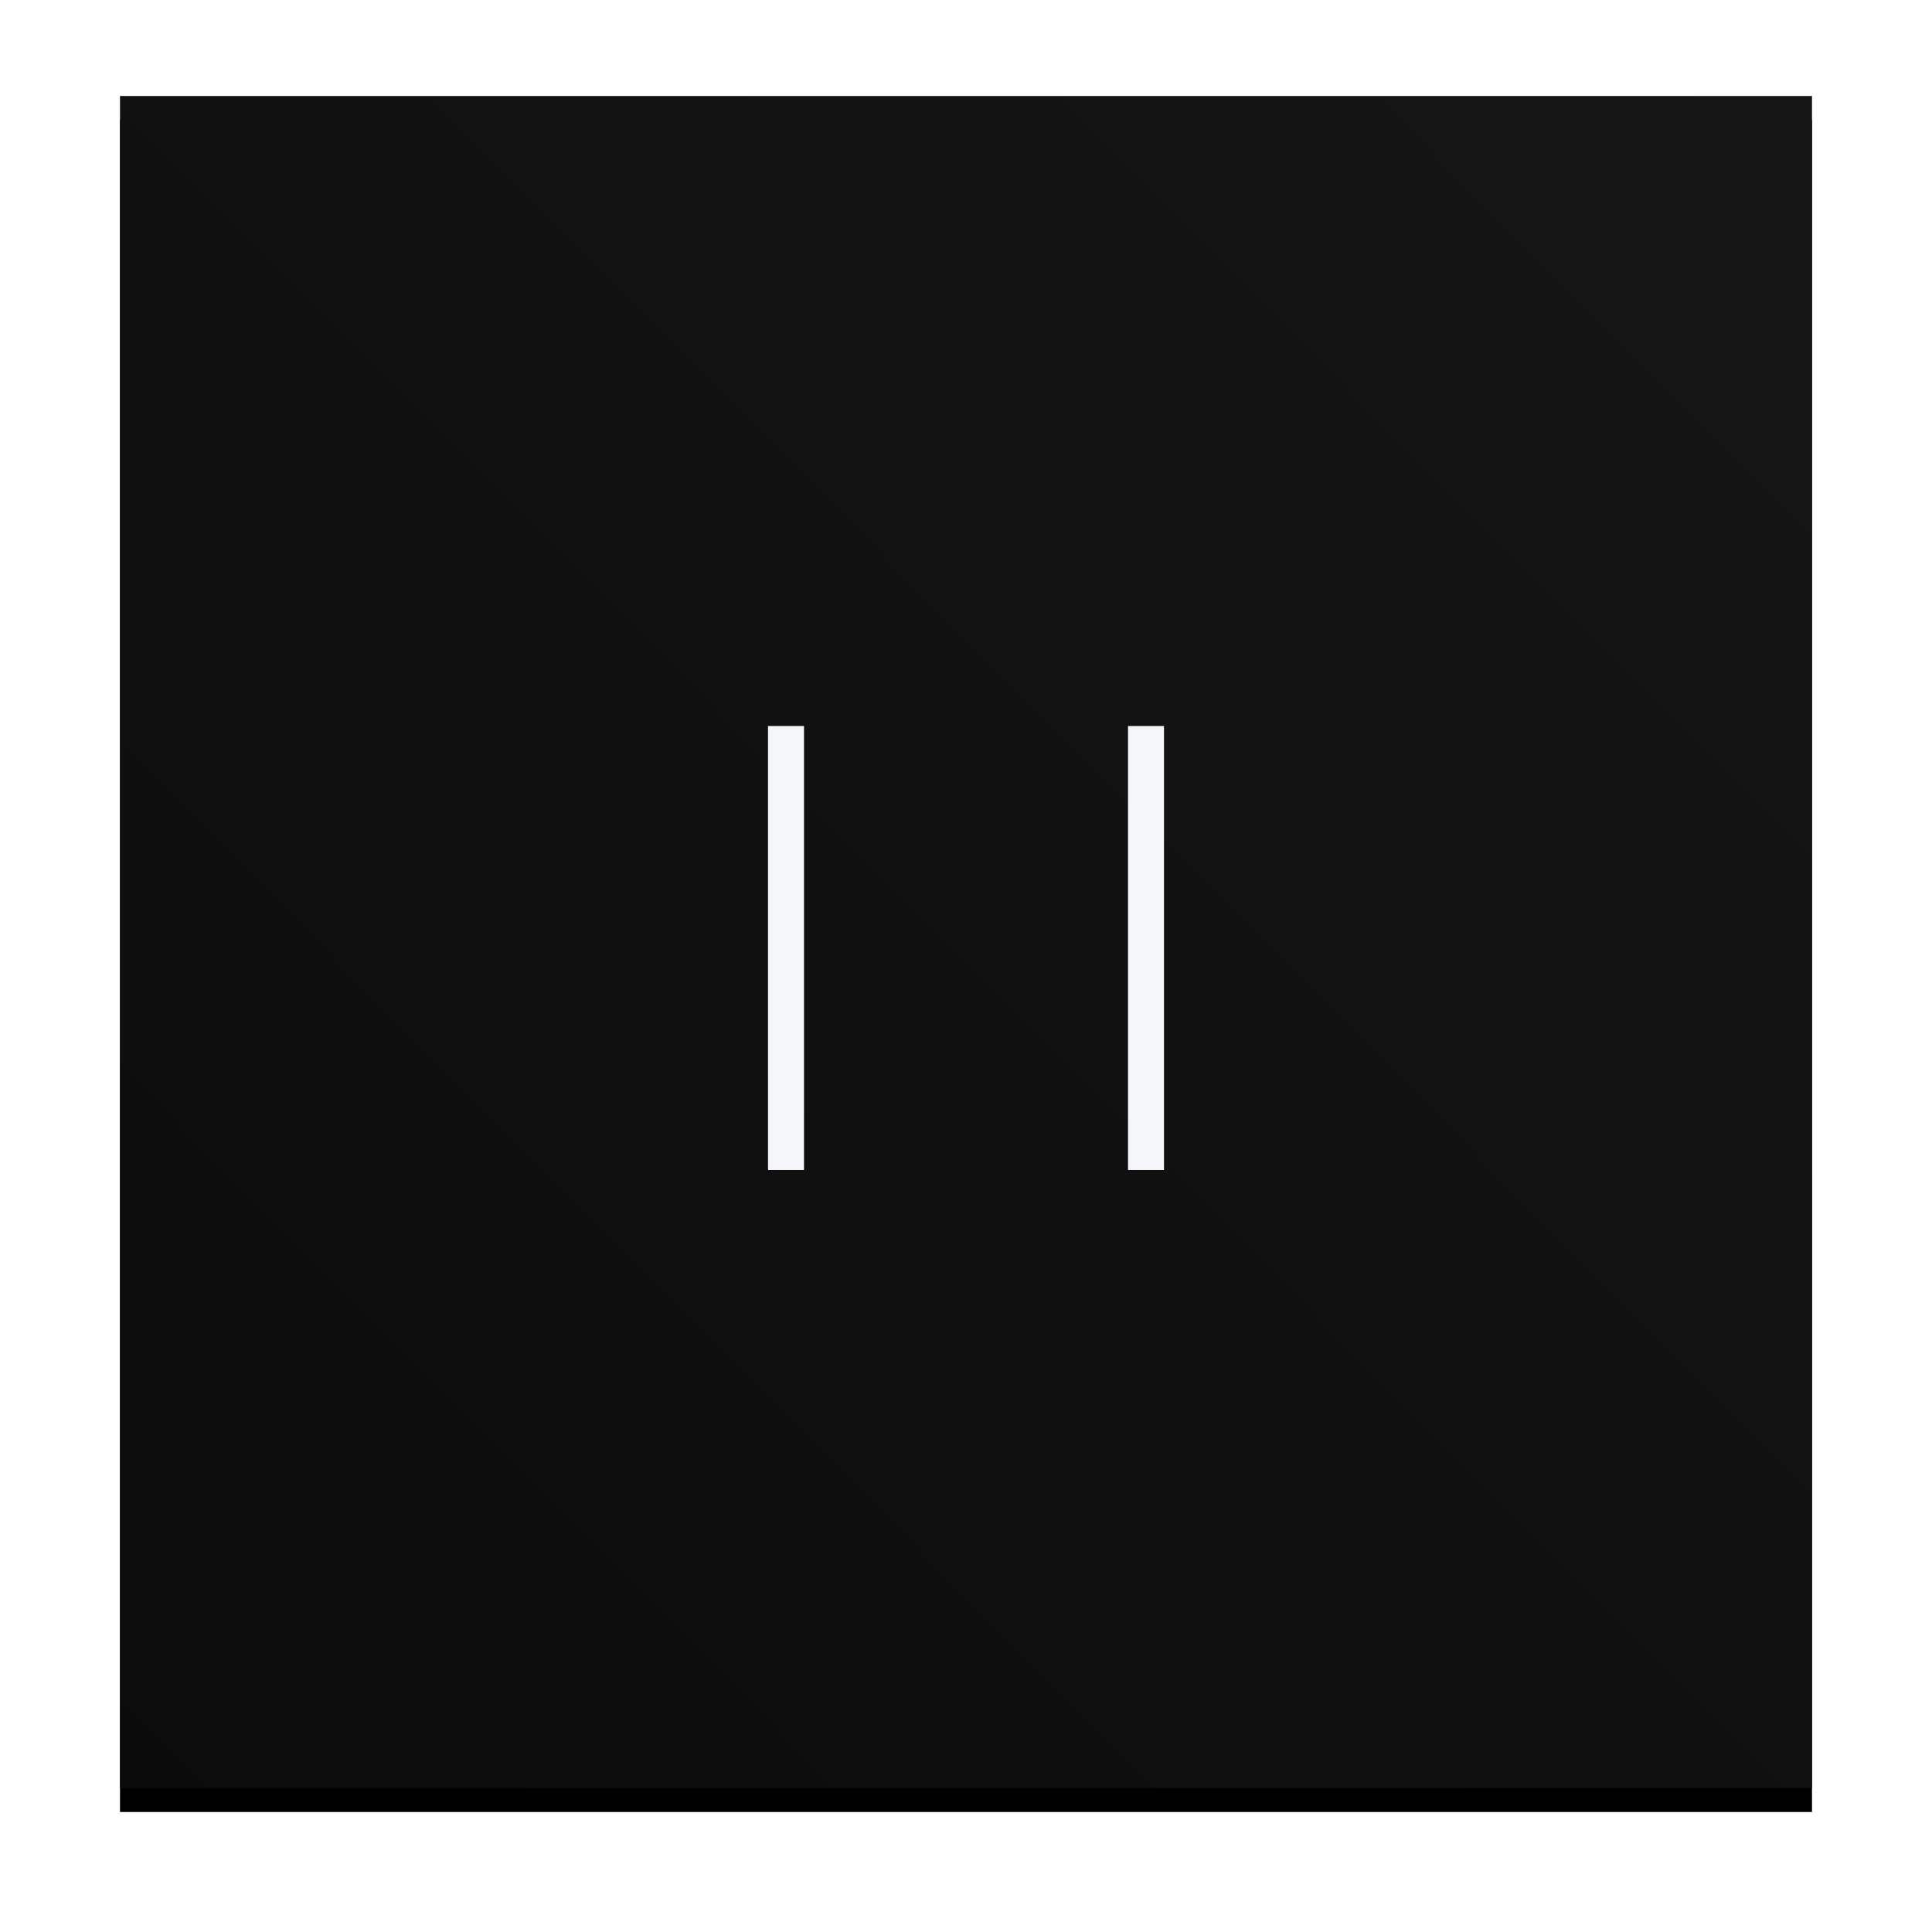<?xml version="1.0" encoding="UTF-8"?>
<svg width="161px" height="161px" viewBox="0 0 161 161" version="1.1" xmlns="http://www.w3.org/2000/svg" xmlns:xlink="http://www.w3.org/1999/xlink">
    <title>stop</title>
    <defs>
        <linearGradient x1="183.335%" y1="-50.648%" x2="-90.867%" y2="220.728%" id="linearGradient-1">
            <stop stop-color="#1D1D1D" offset="0%"></stop>
            <stop stop-color="#000000" offset="100%"></stop>
            <stop stop-color="#ED644B" offset="100%"></stop>
            <stop stop-color="#DDBF5D" offset="100%"></stop>
        </linearGradient>
        <rect id="path-2" x="0" y="0" width="141" height="141"></rect>
        <filter x="-11.3%" y="-9.9%" width="122.7%" height="122.7%" filterUnits="objectBoundingBox" id="filter-3">
            <feOffset dx="0" dy="2" in="SourceAlpha" result="shadowOffsetOuter1"></feOffset>
            <feGaussianBlur stdDeviation="5" in="shadowOffsetOuter1" result="shadowBlurOuter1"></feGaussianBlur>
            <feColorMatrix values="0 0 0 0 0.107   0 0 0 0 0.099   0 0 0 0 0.099  0 0 0 1 0" type="matrix" in="shadowBlurOuter1"></feColorMatrix>
        </filter>
    </defs>
    <g id="Homepage" stroke="none" stroke-width="1" fill="none" fill-rule="evenodd">
        <g id="homepage" transform="translate(-827, -2837)">
            <g id="icons---cursor" transform="translate(3, 2466)">
                <g id="stop" transform="translate(834, 379)">
                    <g id="Rectangle">
                        <use fill="black" fill-opacity="1" filter="url(#filter-3)" xlink:href="#path-2"></use>
                        <use fill="url(#linearGradient-1)" fill-rule="evenodd" xlink:href="#path-2"></use>
                    </g>
                    <g id="Group-2" transform="translate(55, 52)" stroke="#F5F6FA" stroke-width="3">
                        <line x1="0.5" y1="0.5" x2="0.5" y2="37.5" id="Line"></line>
                        <line x1="30.5" y1="0.5" x2="30.5" y2="37.5" id="Line"></line>
                    </g>
                </g>
            </g>
        </g>
    </g>
</svg>